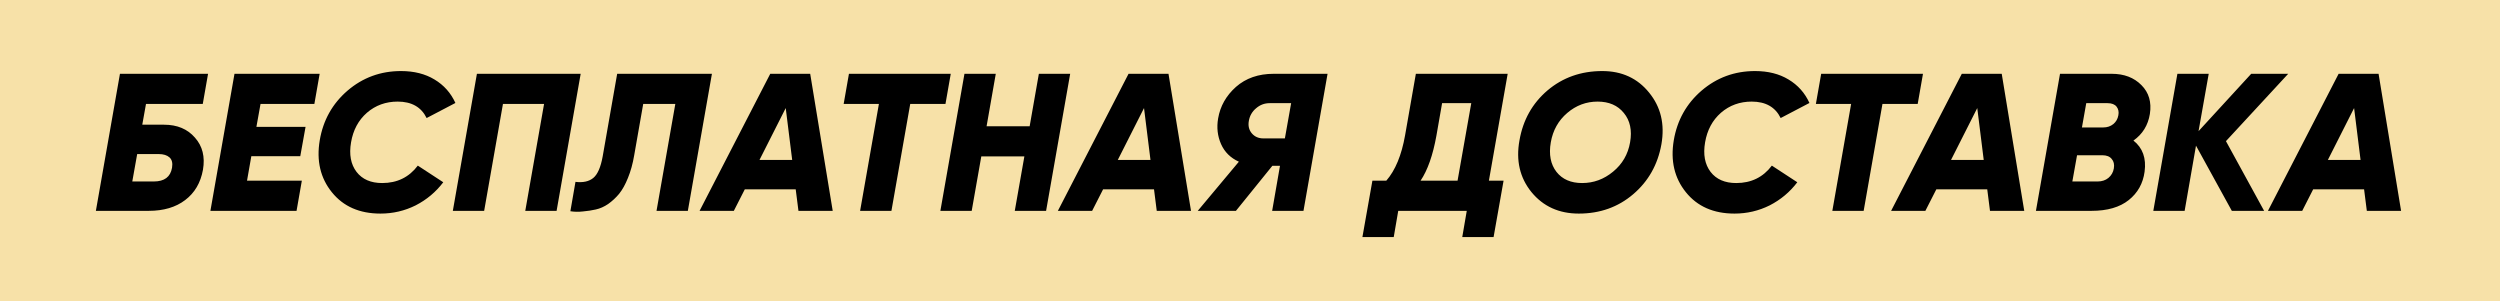 <svg width="166" height="20" viewBox="0 0 166 20" fill="none" xmlns="http://www.w3.org/2000/svg">
<rect width="166" height="20" fill="#F7E1A8"/>
<path d="M10.89 8.28C11.765 8.28 12.45 8.566 12.944 9.138C13.447 9.701 13.624 10.412 13.477 11.27C13.321 12.137 12.927 12.808 12.294 13.285C11.67 13.762 10.864 14 9.876 14H6.366L7.965 4.9H13.815L13.464 6.902H9.694L9.447 8.28H10.89ZM11.423 11.14C11.475 10.828 11.419 10.598 11.254 10.451C11.089 10.304 10.851 10.23 10.539 10.23H9.109L8.784 12.05H10.214C10.916 12.05 11.319 11.747 11.423 11.14ZM20.874 6.902H17.299L17.026 8.423H20.289L19.938 10.373H16.688L16.402 11.998H20.042L19.691 14H13.971L15.57 4.9H21.225L20.874 6.902ZM25.26 14.182C23.873 14.182 22.798 13.71 22.036 12.765C21.273 11.82 21.004 10.672 21.23 9.32C21.455 7.985 22.07 6.885 23.076 6.018C24.09 5.151 25.273 4.718 26.625 4.718C27.491 4.718 28.232 4.904 28.848 5.277C29.472 5.65 29.935 6.17 30.239 6.837L28.328 7.838C27.972 7.11 27.331 6.746 26.404 6.746C25.615 6.746 24.935 6.993 24.363 7.487C23.799 7.981 23.448 8.635 23.31 9.45C23.171 10.256 23.292 10.91 23.674 11.413C24.055 11.907 24.623 12.154 25.377 12.154C26.373 12.154 27.162 11.768 27.743 10.997L29.433 12.102C28.939 12.752 28.328 13.263 27.6 13.636C26.872 14 26.092 14.182 25.26 14.182ZM38.557 4.9L36.958 14H34.878L36.126 6.902H33.396L32.148 14H30.068L31.667 4.9H38.557ZM37.873 14.026L38.211 12.076C38.714 12.137 39.108 12.05 39.394 11.816C39.68 11.582 39.888 11.105 40.018 10.386L40.98 4.9H47.272L45.673 14H43.593L44.841 6.902H42.709L42.111 10.308C42.016 10.871 41.877 11.374 41.695 11.816C41.522 12.249 41.327 12.6 41.11 12.869C40.894 13.129 40.651 13.354 40.382 13.545C40.114 13.727 39.841 13.848 39.563 13.909C39.295 13.97 39.013 14.013 38.718 14.039C38.424 14.074 38.142 14.069 37.873 14.026ZM53.017 14L52.835 12.57H49.455L48.727 14H46.452L51.145 4.9H53.797L55.292 14H53.017ZM50.43 10.62H52.601L52.172 7.175L50.43 10.62ZM63.13 4.9L62.779 6.902H60.439L59.191 14H57.111L58.359 6.902H56.019L56.37 4.9H63.13ZM68.98 4.9H71.06L69.461 14H67.381L68.018 10.386H65.158L64.521 14H62.441L64.04 4.9H66.12L65.509 8.384H68.369L68.98 4.9ZM76.808 14L76.626 12.57H73.246L72.518 14H70.243L74.936 4.9H77.588L79.083 14H76.808ZM74.221 10.62H76.392L75.963 7.175L74.221 10.62ZM88.15 4.9L86.551 14H84.471L84.991 11.01H84.484L82.066 14H79.531L82.261 10.737C81.707 10.486 81.312 10.096 81.078 9.567C80.844 9.038 80.779 8.471 80.883 7.864C81.022 7.049 81.416 6.352 82.066 5.771C82.725 5.19 83.561 4.9 84.575 4.9H88.15ZM83.886 9.19H85.316L85.732 6.85H84.302C83.964 6.85 83.665 6.963 83.405 7.188C83.145 7.405 82.985 7.682 82.924 8.02C82.864 8.349 82.929 8.627 83.119 8.852C83.31 9.077 83.566 9.19 83.886 9.19ZM100.11 4.9L98.862 11.998H99.837L99.174 15.742H97.094L97.393 14H92.843L92.544 15.742H90.464L91.127 11.998H92.05C92.648 11.313 93.064 10.308 93.298 8.982L94.013 4.9H100.11ZM94.325 11.998H96.782L97.692 6.85H95.755L95.378 9.008C95.144 10.308 94.793 11.305 94.325 11.998ZM104.832 14.182C103.515 14.182 102.466 13.705 101.686 12.752C100.915 11.799 100.65 10.655 100.893 9.32C101.127 7.968 101.747 6.863 102.752 6.005C103.766 5.147 104.979 4.718 106.392 4.718C107.692 4.718 108.728 5.195 109.499 6.148C110.279 7.101 110.552 8.245 110.318 9.58C110.075 10.932 109.451 12.037 108.446 12.895C107.441 13.753 106.236 14.182 104.832 14.182ZM105.053 12.154C105.816 12.154 106.5 11.903 107.107 11.4C107.722 10.897 108.099 10.247 108.238 9.45C108.377 8.653 108.238 8.003 107.822 7.5C107.415 6.997 106.834 6.746 106.08 6.746C105.326 6.746 104.654 6.997 104.065 7.5C103.476 8.003 103.112 8.653 102.973 9.45C102.834 10.256 102.96 10.91 103.35 11.413C103.74 11.907 104.308 12.154 105.053 12.154ZM115.168 14.182C113.781 14.182 112.707 13.71 111.944 12.765C111.181 11.82 110.913 10.672 111.138 9.32C111.363 7.985 111.979 6.885 112.984 6.018C113.998 5.151 115.181 4.718 116.533 4.718C117.4 4.718 118.141 4.904 118.756 5.277C119.38 5.65 119.844 6.17 120.147 6.837L118.236 7.838C117.881 7.11 117.239 6.746 116.312 6.746C115.523 6.746 114.843 6.993 114.271 7.487C113.708 7.981 113.357 8.635 113.218 9.45C113.079 10.256 113.201 10.91 113.582 11.413C113.963 11.907 114.531 12.154 115.285 12.154C116.282 12.154 117.07 11.768 117.651 10.997L119.341 12.102C118.847 12.752 118.236 13.263 117.508 13.636C116.78 14 116 14.182 115.168 14.182ZM127.686 4.9L127.335 6.902H124.995L123.747 14H121.667L122.915 6.902H120.575L120.926 4.9H127.686ZM132.135 14L131.953 12.57H128.573L127.845 14H125.57L130.263 4.9H132.915L134.41 14H132.135ZM129.548 10.62H131.719L131.29 7.175L129.548 10.62ZM142.752 7.565C142.63 8.319 142.266 8.908 141.66 9.333C142.275 9.818 142.522 10.507 142.401 11.4C142.297 12.18 141.946 12.808 141.348 13.285C140.75 13.762 139.926 14 138.878 14H135.186L136.785 4.9H140.217C141.04 4.9 141.699 5.151 142.193 5.654C142.687 6.148 142.873 6.785 142.752 7.565ZM139.944 6.85H138.527L138.241 8.462H139.658C139.918 8.462 140.139 8.388 140.321 8.241C140.503 8.094 140.615 7.899 140.659 7.656C140.702 7.431 140.663 7.24 140.542 7.084C140.42 6.928 140.221 6.85 139.944 6.85ZM139.996 11.816C140.195 11.651 140.316 11.439 140.36 11.179C140.403 10.919 140.355 10.711 140.217 10.555C140.087 10.39 139.879 10.308 139.593 10.308H137.916L137.604 12.05H139.281C139.567 12.05 139.805 11.972 139.996 11.816ZM151.937 4.9L147.803 9.372L150.338 14H148.193L145.814 9.671L145.06 14H142.98L144.579 4.9H146.659L145.983 8.709L149.48 4.9H151.937ZM157.157 14L156.975 12.57H153.595L152.867 14H150.592L155.285 4.9H157.937L159.432 14H157.157ZM154.57 10.62H156.741L156.312 7.175L154.57 10.62Z" fill="black"/>
</svg>
